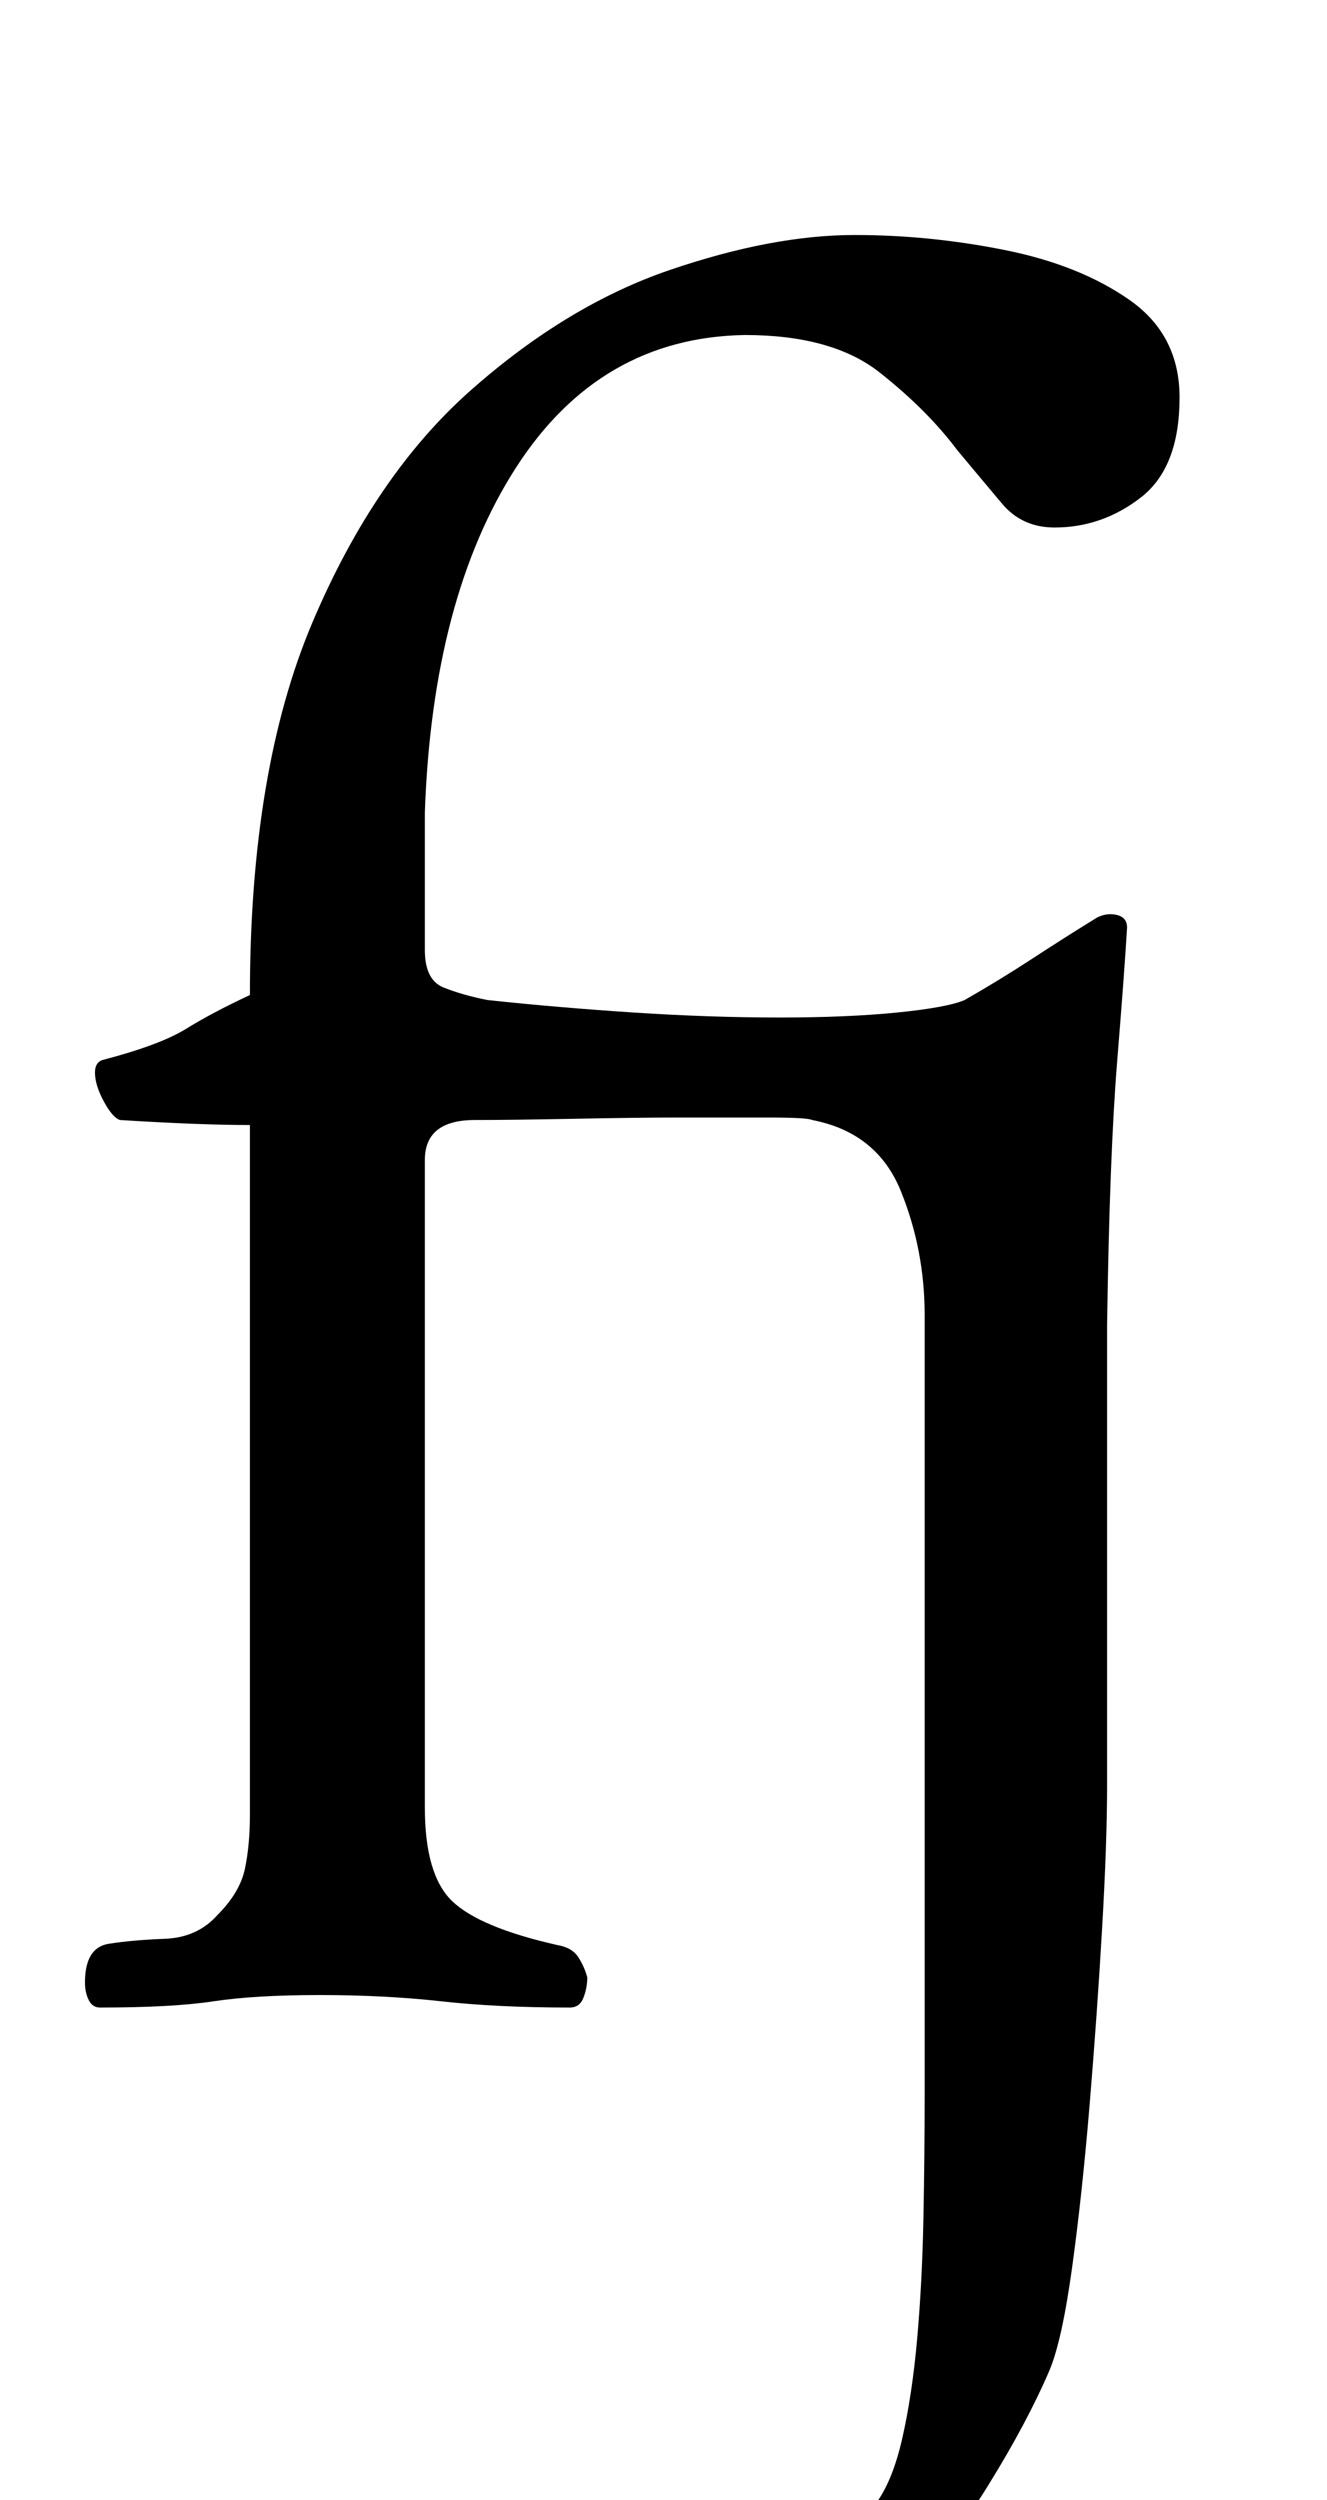 <?xml version="1.0" standalone="no"?>
<!DOCTYPE svg PUBLIC "-//W3C//DTD SVG 1.1//EN" "http://www.w3.org/Graphics/SVG/1.1/DTD/svg11.dtd" >
<svg xmlns="http://www.w3.org/2000/svg" xmlns:xlink="http://www.w3.org/1999/xlink" version="1.1" viewBox="-10 0 531 1000">
  <g transform="matrix(1 0 0 -1 0 800)">
   <path fill="currentColor"
d="M285 -293q-4 0 -9 7t-5 14t3 8q17 7 33.5 23t32.5 39q7 9 11 26.5t6 40t2.5 48t0.5 50.5v311q0 26 -9.5 49.5t-35.5 28.5q-2 1 -17.5 1h-36.5q-15 0 -41 -0.5t-40 -0.5q-10 0 -15 -4t-5 -12v-259q0 -27 11 -37.5t42 -17.5q6 -1 8.5 -5t3.5 -8q0 -4 -1.5 -8t-5.5 -4
q-29 0 -51.5 2.5t-48.5 2.5t-42.5 -2.5t-45.5 -2.5q-3 0 -4.5 3t-1.5 7q0 14 9.5 15.5t22.5 2t21 9.5q9 9 11 18.5t2 21.5v276q-10 0 -23 0.5t-29 1.5q-3 1 -6.5 7.5t-3.5 11.5q0 4 3 5q23 6 33.5 12.5t25.5 13.5q0 90 25 149t63.5 93t79.5 48t74 14q30 0 60 -6t50 -20
t20 -39q0 -28 -15.5 -40t-34.5 -12q-13 0 -21 9.5t-18 21.5q-12 16 -31 31t-54 15q-58 -1 -91.5 -53t-36.5 -138v-55q0 -12 7.5 -15t17.5 -5q28 -3 58.5 -5t58.5 -2q27 0 47 2t27 5q14 8 27 16.5t26 16.5q4 2 8 1t4 -5q-1 -17 -4 -54t-4 -105v-184q0 -23 -2 -57.5t-5 -70.5
t-7 -65t-9 -41q-9 -21 -24.5 -46t-34.5 -47.5t-36.5 -37t-29.5 -14.5z" />
  </g>

</svg>

